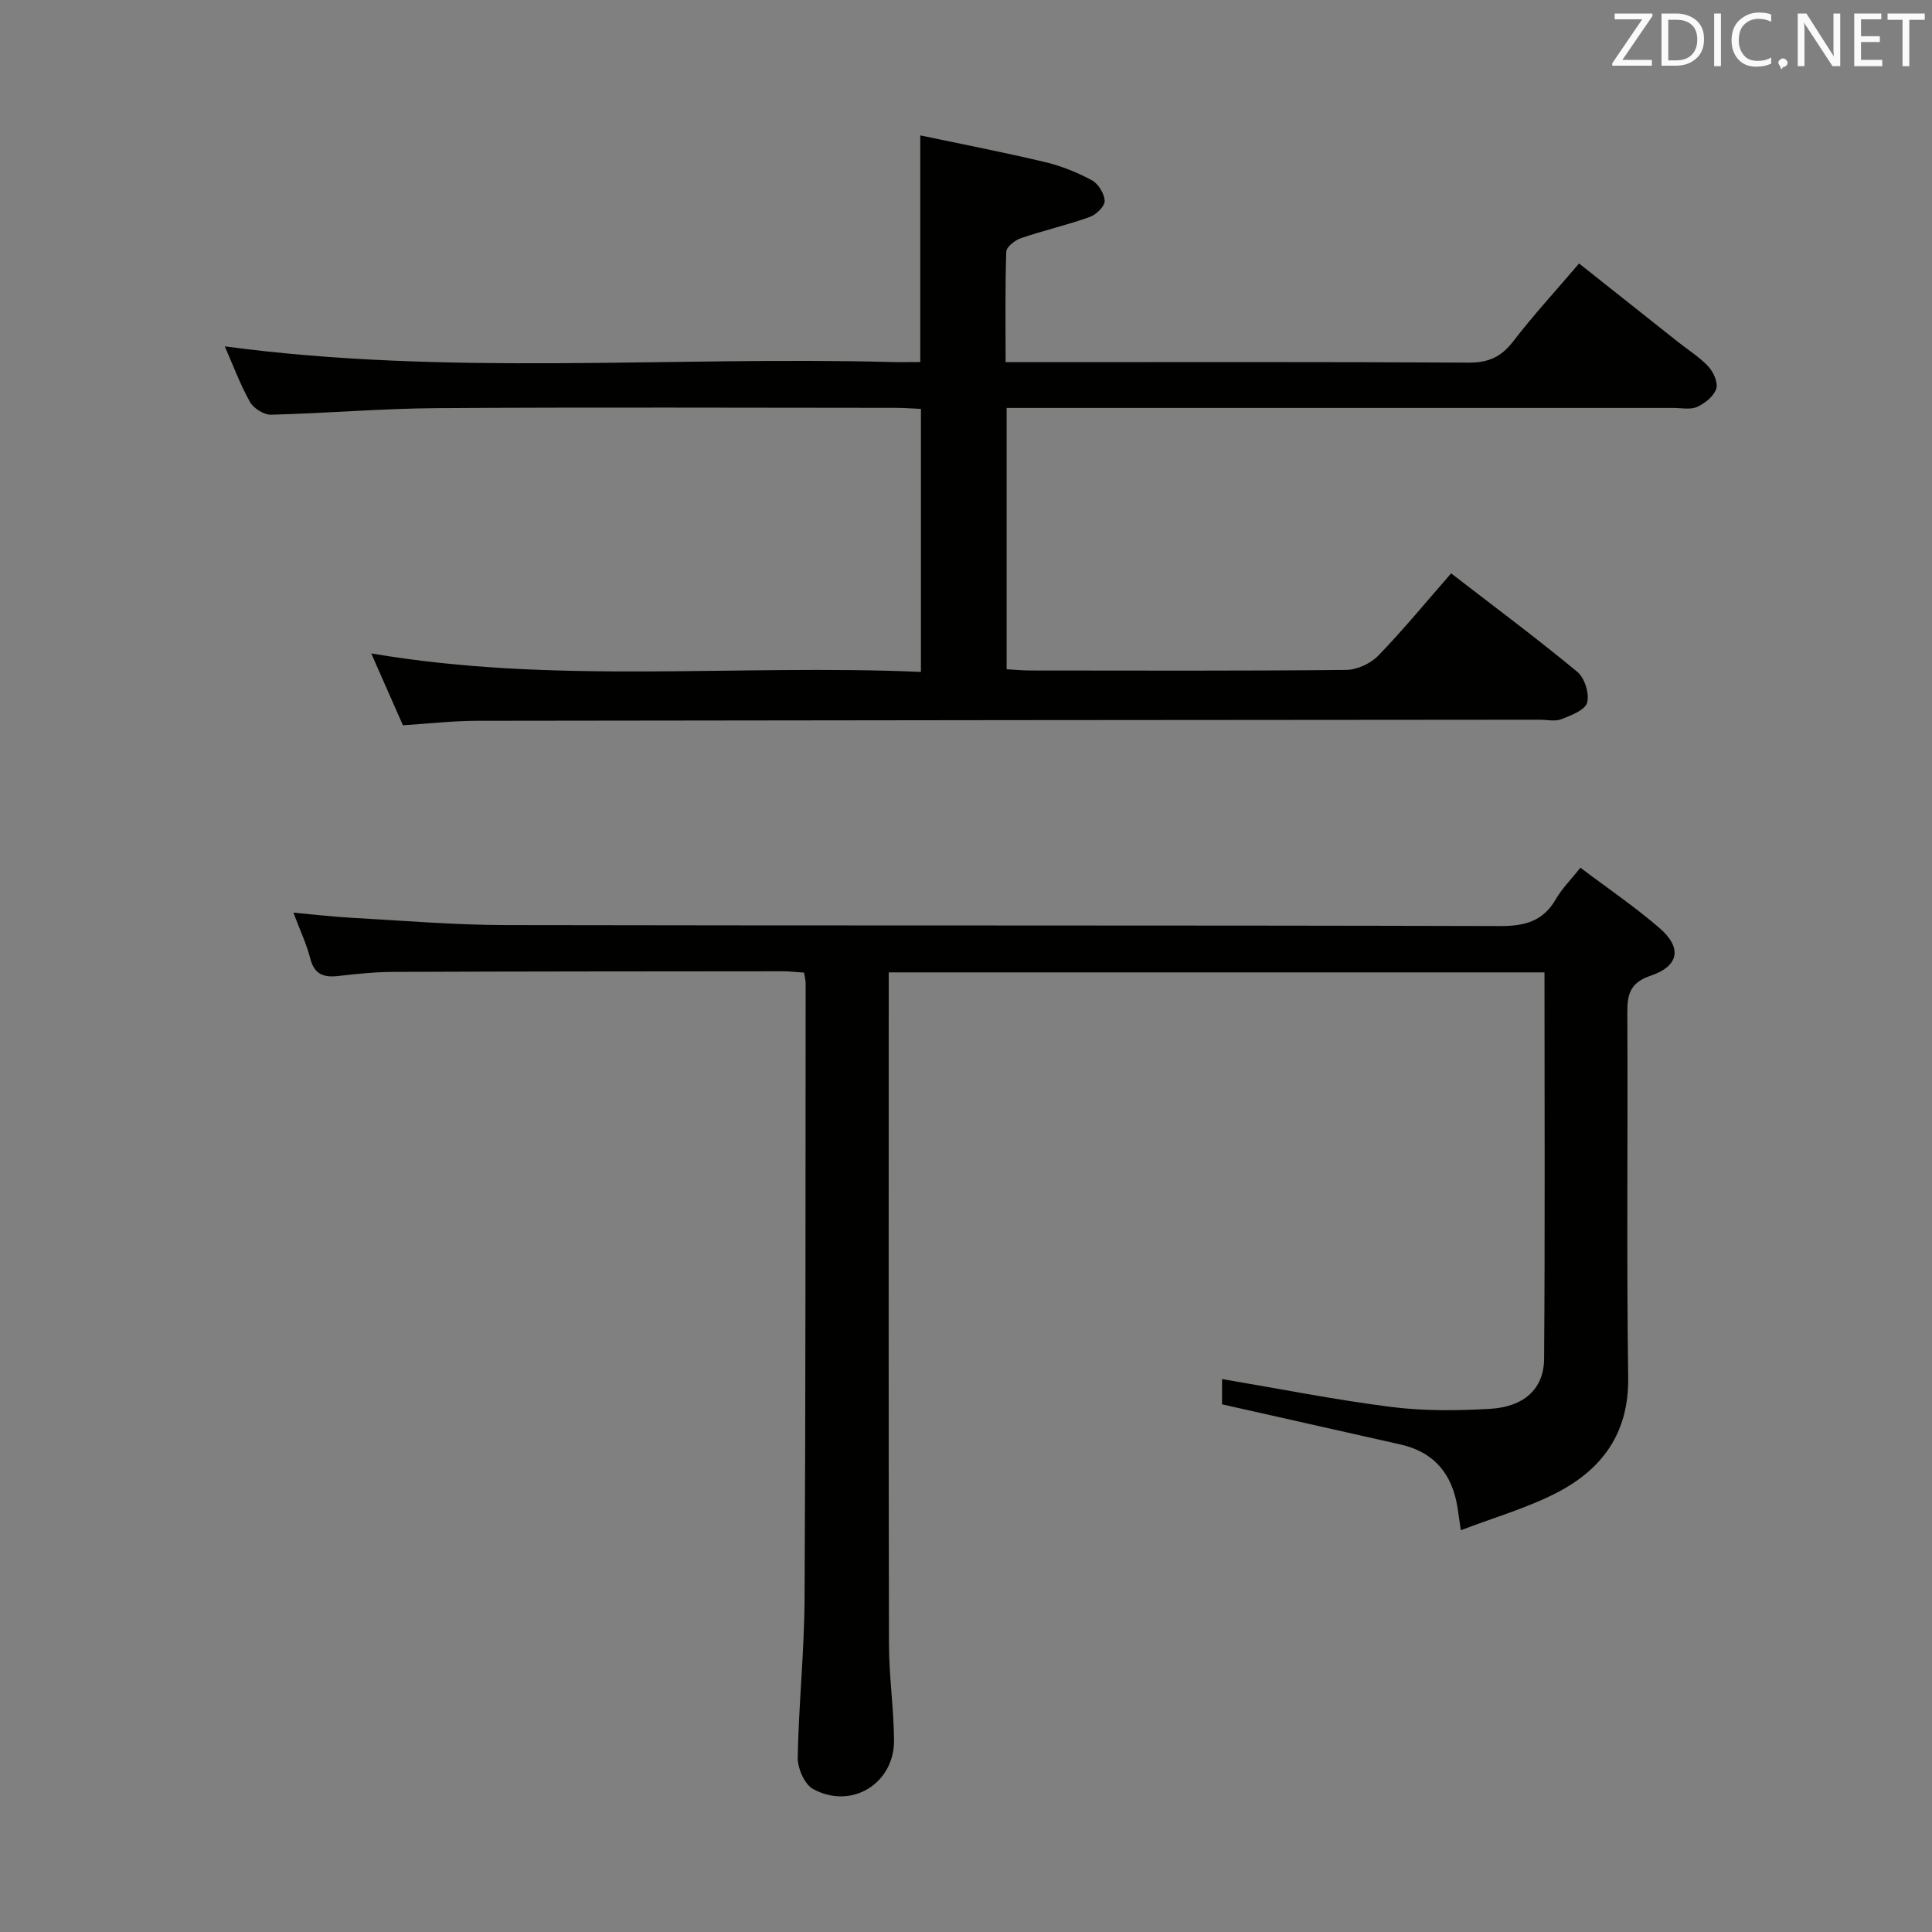 <svg enable-background="new 0 0 400 400" viewBox="0 0 400 400" xmlns="http://www.w3.org/2000/svg"><rect x="0" y="0" width="400" height="400" fill="#808080" stroke="none"/><path d="m208.41 138.56c1.87.1 3.34.26 4.8.26 21.83.02 43.66.1 65.49-.12 2.27-.02 5.09-1.33 6.68-2.98 5.19-5.36 9.94-11.16 15.06-17.01 8.89 6.86 17.69 13.41 26.13 20.39 1.52 1.25 2.53 4.52 2.03 6.37-.42 1.54-3.32 2.64-5.32 3.43-1.3.51-2.96.11-4.46.11-73.32.06-146.64.1-219.95.22-5.13.01-10.25.6-15.45.93-2.23-5.05-4.34-9.83-6.56-14.88 38.03 6.5 75.82 2.18 113.81 3.83 0-18.39 0-36.14 0-54.45-1.66-.07-3.42-.22-5.18-.22-31.66-.01-63.32-.15-94.98.06-11.46.07-22.91 1.07-34.38 1.36-1.48.04-3.64-1.32-4.38-2.64-2.06-3.7-3.55-7.73-5.21-11.51 46.07 6.18 92.05 2.04 137.88 3.24 1.97.05 3.95.01 6.11.01 0-15.41 0-30.46 0-46.93 8.59 1.81 17.26 3.49 25.84 5.53 3.36.8 6.67 2.13 9.7 3.77 1.33.72 2.6 2.79 2.64 4.28.02 1.12-1.77 2.85-3.1 3.32-4.66 1.66-9.52 2.77-14.21 4.37-1.24.42-3.02 1.8-3.06 2.79-.26 7.44-.14 14.9-.14 22.89h5.91c29.99 0 59.99-.08 89.98.1 4.09.02 6.74-1.2 9.21-4.41 4.15-5.4 8.78-10.43 13.63-16.12 6.92 5.49 13.77 10.92 20.63 16.36 2.09 1.65 4.41 3.09 6.18 5.02 1.04 1.14 2.01 3.35 1.58 4.59-.52 1.54-2.33 2.99-3.94 3.72-1.4.63-3.27.22-4.94.22-43.82.01-87.65 0-131.47 0-2.11 0-4.23 0-6.56 0z" fill="#010100"/><path d="m319.77 201.32c-45.47 0-90.37 0-135.77 0v5.6c0 44.48-.05 88.97.05 133.45.01 6.63.99 13.26 1.05 19.9.08 9.02-8.82 14.48-16.77 10.12-1.77-.97-3.21-4.3-3.17-6.52.2-10.96 1.36-21.9 1.42-32.85.23-42.48.18-84.96.22-127.44 0-.64-.18-1.27-.33-2.21-1.56-.1-3-.28-4.45-.28-26.82.02-53.65.03-80.47.13-3.81.01-7.64.4-11.43.84-3.05.36-5.03-.26-5.89-3.63-.77-3.02-2.14-5.89-3.49-9.48 4.22.38 7.91.83 11.62 1.04 10.78.59 21.56 1.52 32.35 1.54 68.64.14 137.28.01 205.92.2 5.21.01 8.91-1.06 11.54-5.65 1.22-2.11 3.02-3.89 5.04-6.43 5.65 4.27 11.27 8.08 16.37 12.49 4.71 4.07 4.09 7.86-1.8 9.86-4.28 1.45-4.88 3.8-4.86 7.7.14 25.16-.18 50.32.18 75.47.17 11.5-5.35 19.02-14.82 23.9-6.13 3.16-12.89 5.09-19.83 7.75-.31-2.13-.48-3.39-.68-4.65-1.08-6.94-4.79-11.52-11.82-13.11-12.11-2.72-24.22-5.45-36.94-8.31 0-1.19 0-3.36 0-5.23 11.81 1.99 23.35 4.29 34.99 5.77 6.73.85 13.65.79 20.44.4 7.1-.4 11.2-4.14 11.25-10.34.2-26.48.08-52.96.08-80.03z" fill="#010100"/><g fill="#fafafb"><path d="m342.2 3.2-6.3 9.2h6.1v1.2h-8.2v-.5l6.2-9.1h-5.7v-1.2h7.8v.4z"/><path d="m344 13.7v-10.9h3.1c1.6 0 3 .5 4.1 1.4 1.1 1 1.6 2.2 1.6 3.9s-.5 3-1.6 4-2.5 1.5-4.2 1.5h-3zm1.4-9.6v8.4h1.6c1.4 0 2.5-.4 3.2-1.1.8-.8 1.2-1.8 1.2-3.2s-.4-2.4-1.2-3.1-1.8-1-3.1-1z"/><path d="m356.3 2.8v10.9h-1.4v-10.9z"/><path d="m366.6 13.2c-.8.4-1.8.6-3 .6-1.6 0-2.8-.5-3.7-1.5s-1.4-2.3-1.4-3.9c0-1.7.5-3.2 1.6-4.2s2.4-1.6 4-1.6c1 0 1.9.1 2.6.4v1.5c-.8-.4-1.6-.6-2.6-.6-1.2 0-2.2.4-3 1.2s-1.1 1.9-1.1 3.3c0 1.3.4 2.3 1.1 3.1s1.6 1.1 2.8 1.1c1.1 0 2-.2 2.8-.7v1.3z"/><path d="m368.2 13c0-.3.1-.5.3-.6.2-.2.4-.3.6-.3.3 0 .5.1.7.3s.3.4.3.6-.1.5-.3.6c-.2.2-.4.3-.7.3-.3 1-.5-.1-.6-.3-.2-.2-.3-.4-.3-.6z"/><path d="m381.1 13.7h-1.7l-5.5-8.4c-.2-.2-.3-.5-.4-.7 0 .2.1.8.1 1.5v7.6h-1.4v-10.9h1.8l5.3 8.3c.3.4.4.6.4.8 0-.3-.1-.8-.1-1.6v-7.5h1.4v10.9z"/><path d="m389.7 13.7h-5.8v-10.9h5.6v1.2h-4.2v3.5h3.9v1.2h-3.9v3.7h4.4z"/><path d="m398.4 4.1h-3.1v9.6h-1.4v-9.6h-3.1v-1.3h7.7v1.3z"/></g></svg>